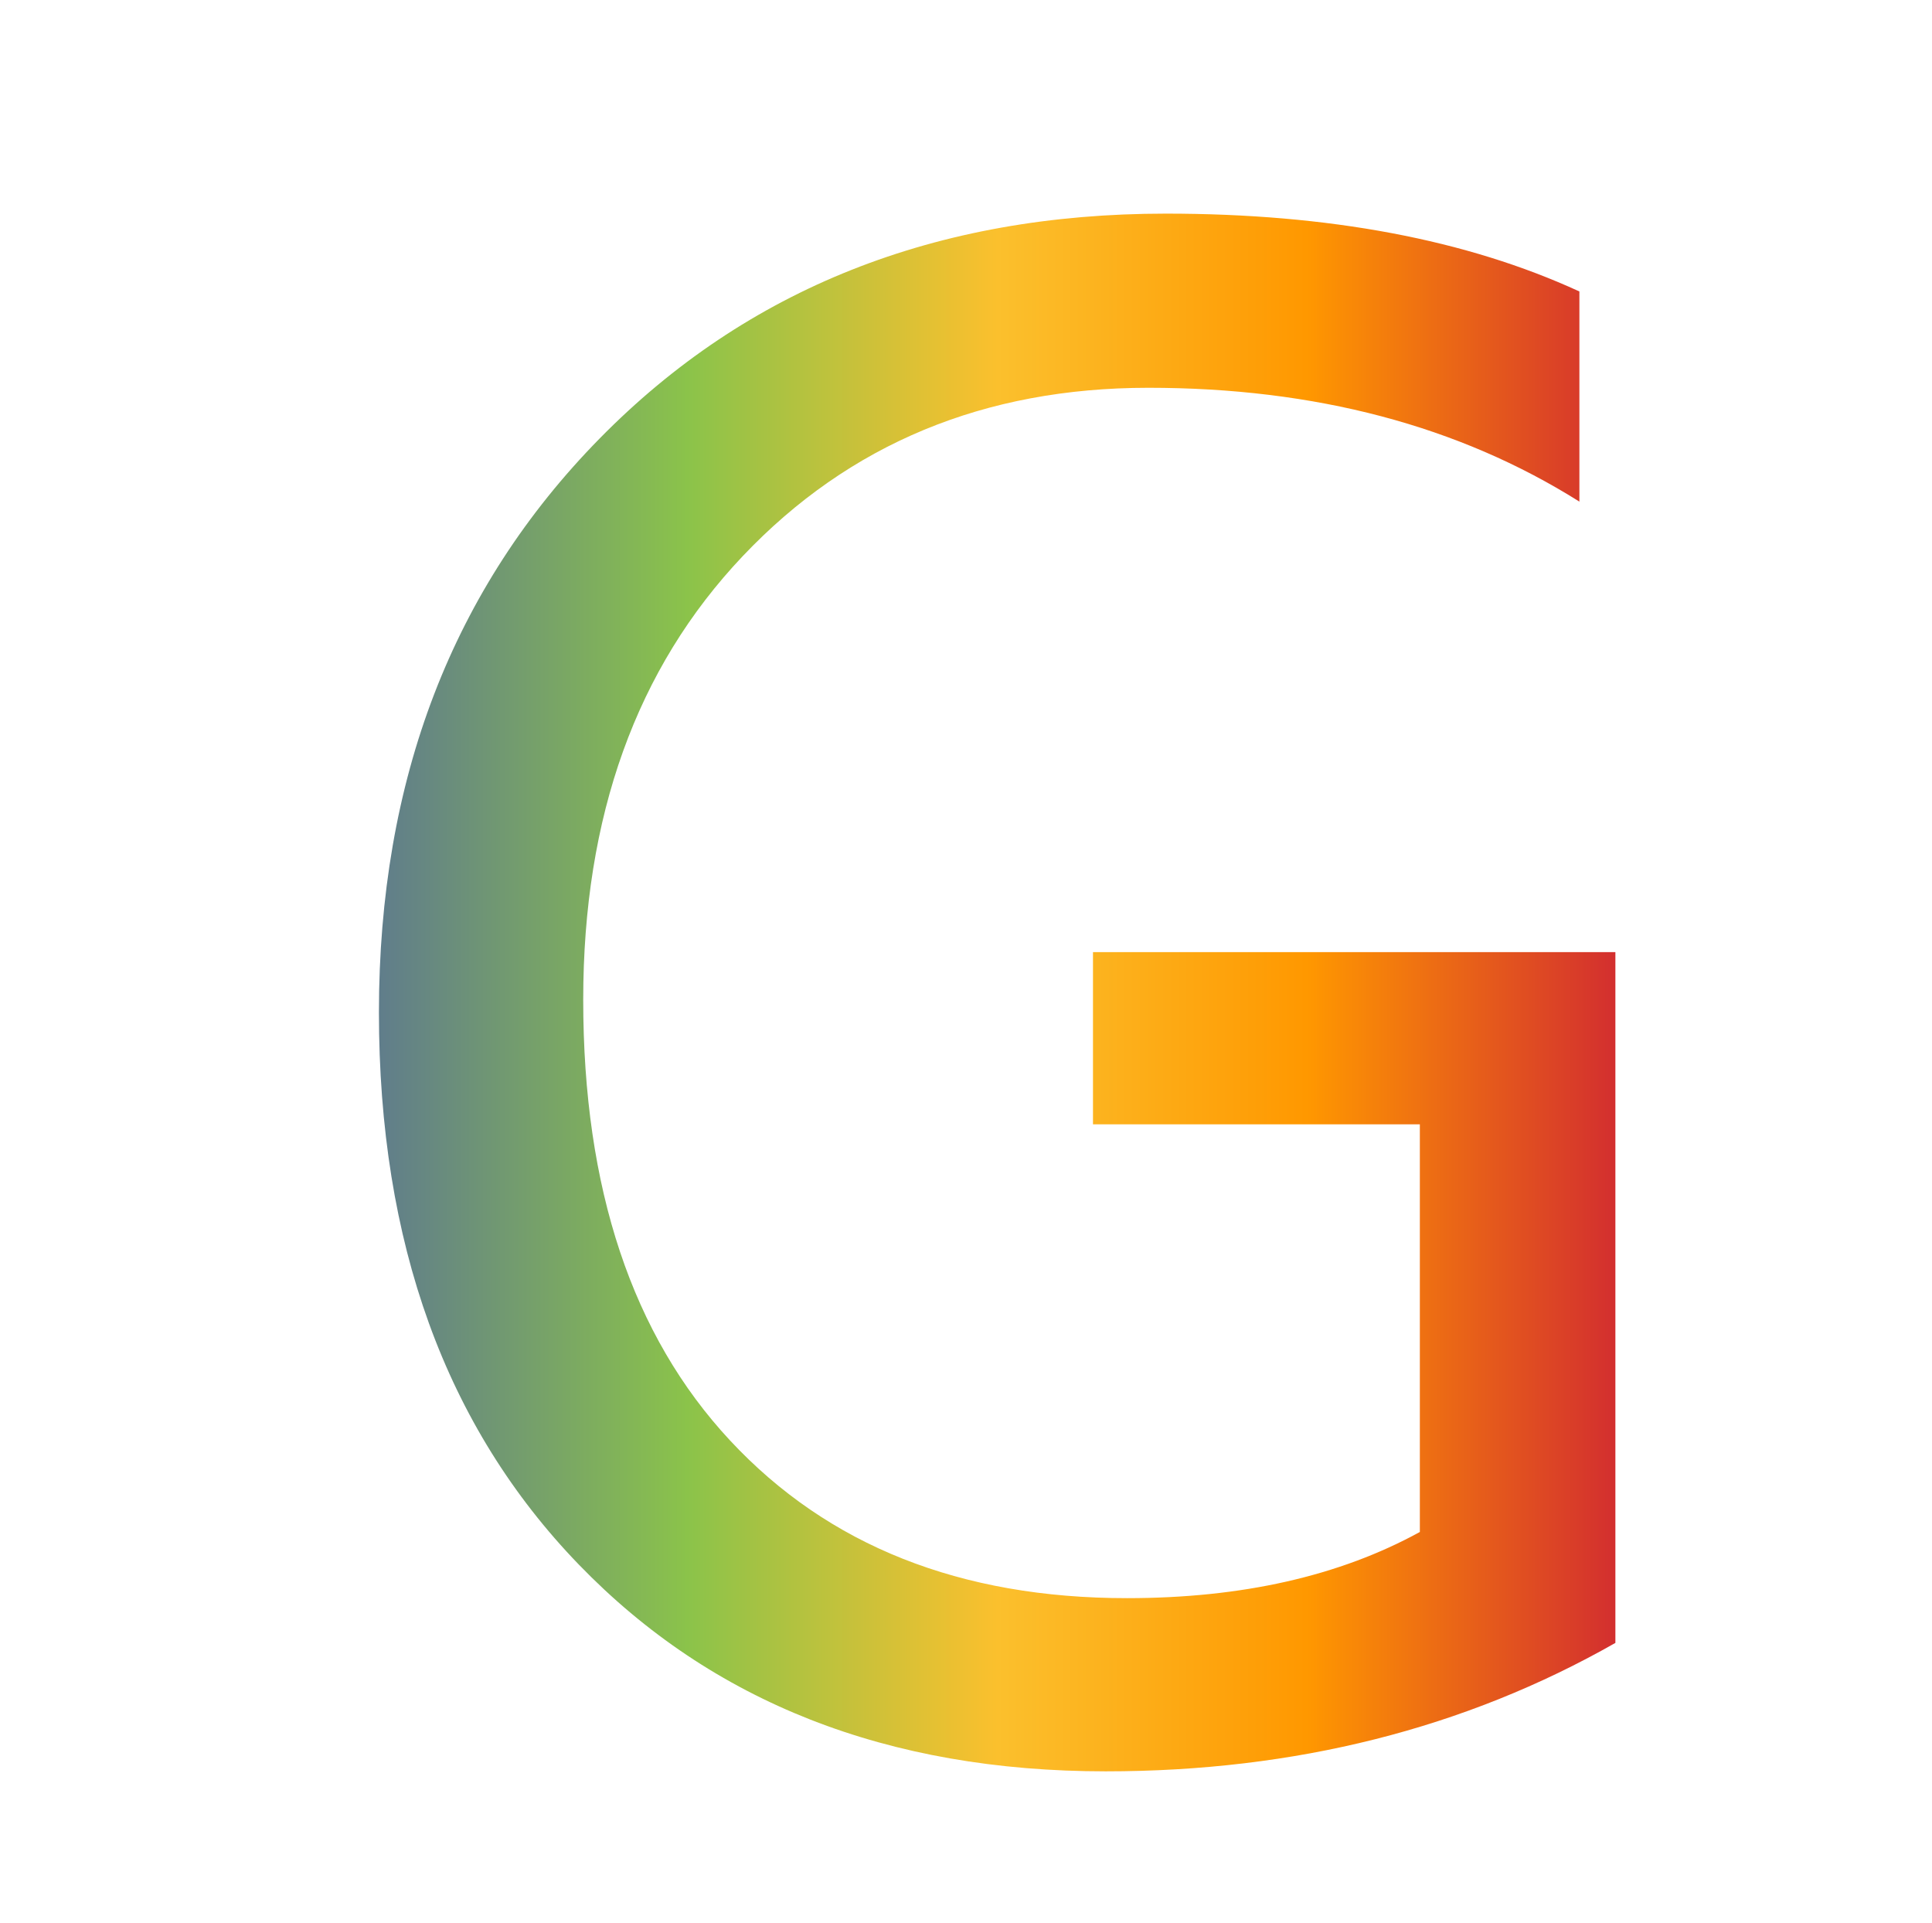 <?xml version="1.0" encoding="UTF-8"?>
<svg id="Layer_1" data-name="Layer 1" xmlns="http://www.w3.org/2000/svg" xmlns:xlink="http://www.w3.org/1999/xlink" viewBox="0 0 434.16 432">
  <defs>
    <style>
      .cls-1 {
        filter: url(#drop-shadow-46);
      }

      .cls-2 {
        fill: url(#linear-gradient);
      }
    </style>
    <filter id="drop-shadow-46" filterUnits="userSpaceOnUse">
      <feOffset dx="7" dy="7"/>
      <feGaussianBlur result="blur" stdDeviation="5"/>
      <feFlood flood-color="#000" flood-opacity=".75"/>
      <feComposite in2="blur" operator="in"/>
      <feComposite in="SourceGraphic"/>
    </filter>
    <linearGradient id="linear-gradient" x1="78.151" y1="216" x2="356.009" y2="216" gradientUnits="userSpaceOnUse">
      <stop offset="0" stop-color="#607d8b"/>
      <stop offset=".25" stop-color="#8bc34a"/>
      <stop offset=".5" stop-color="#fbc02d"/>
      <stop offset=".75" stop-color="#ff9800"/>
      <stop offset="1" stop-color="#d32f2f"/>
    </linearGradient>
  </defs>
  <g class="cls-1">
    <path class="cls-2" d="m356.009,362.143c-33.813,19.238-71.999,28.857-114.553,28.857-48.969,0-88.429-15.484-118.379-46.455-29.95-30.968-44.925-72.323-44.925-124.063,0-52.32,16.539-95.315,49.625-128.982,33.082-33.666,75.493-50.5,127.233-50.5,36.58,0,67.552,5.831,92.911,17.489v47.22c-27.108-17.052-59.391-25.578-96.846-25.578-36.874,0-67.261,12.608-91.162,37.82-23.904,25.216-35.853,58.445-35.853,99.688,0,42.411,11.002,75.422,33.011,99.032,22.005,23.61,51.736,35.415,89.194,35.415,25.796,0,47.729-4.953,65.803-14.866v-91.599h-73.454v-38.695h117.395v155.215Z"/>
  </g>
</svg>